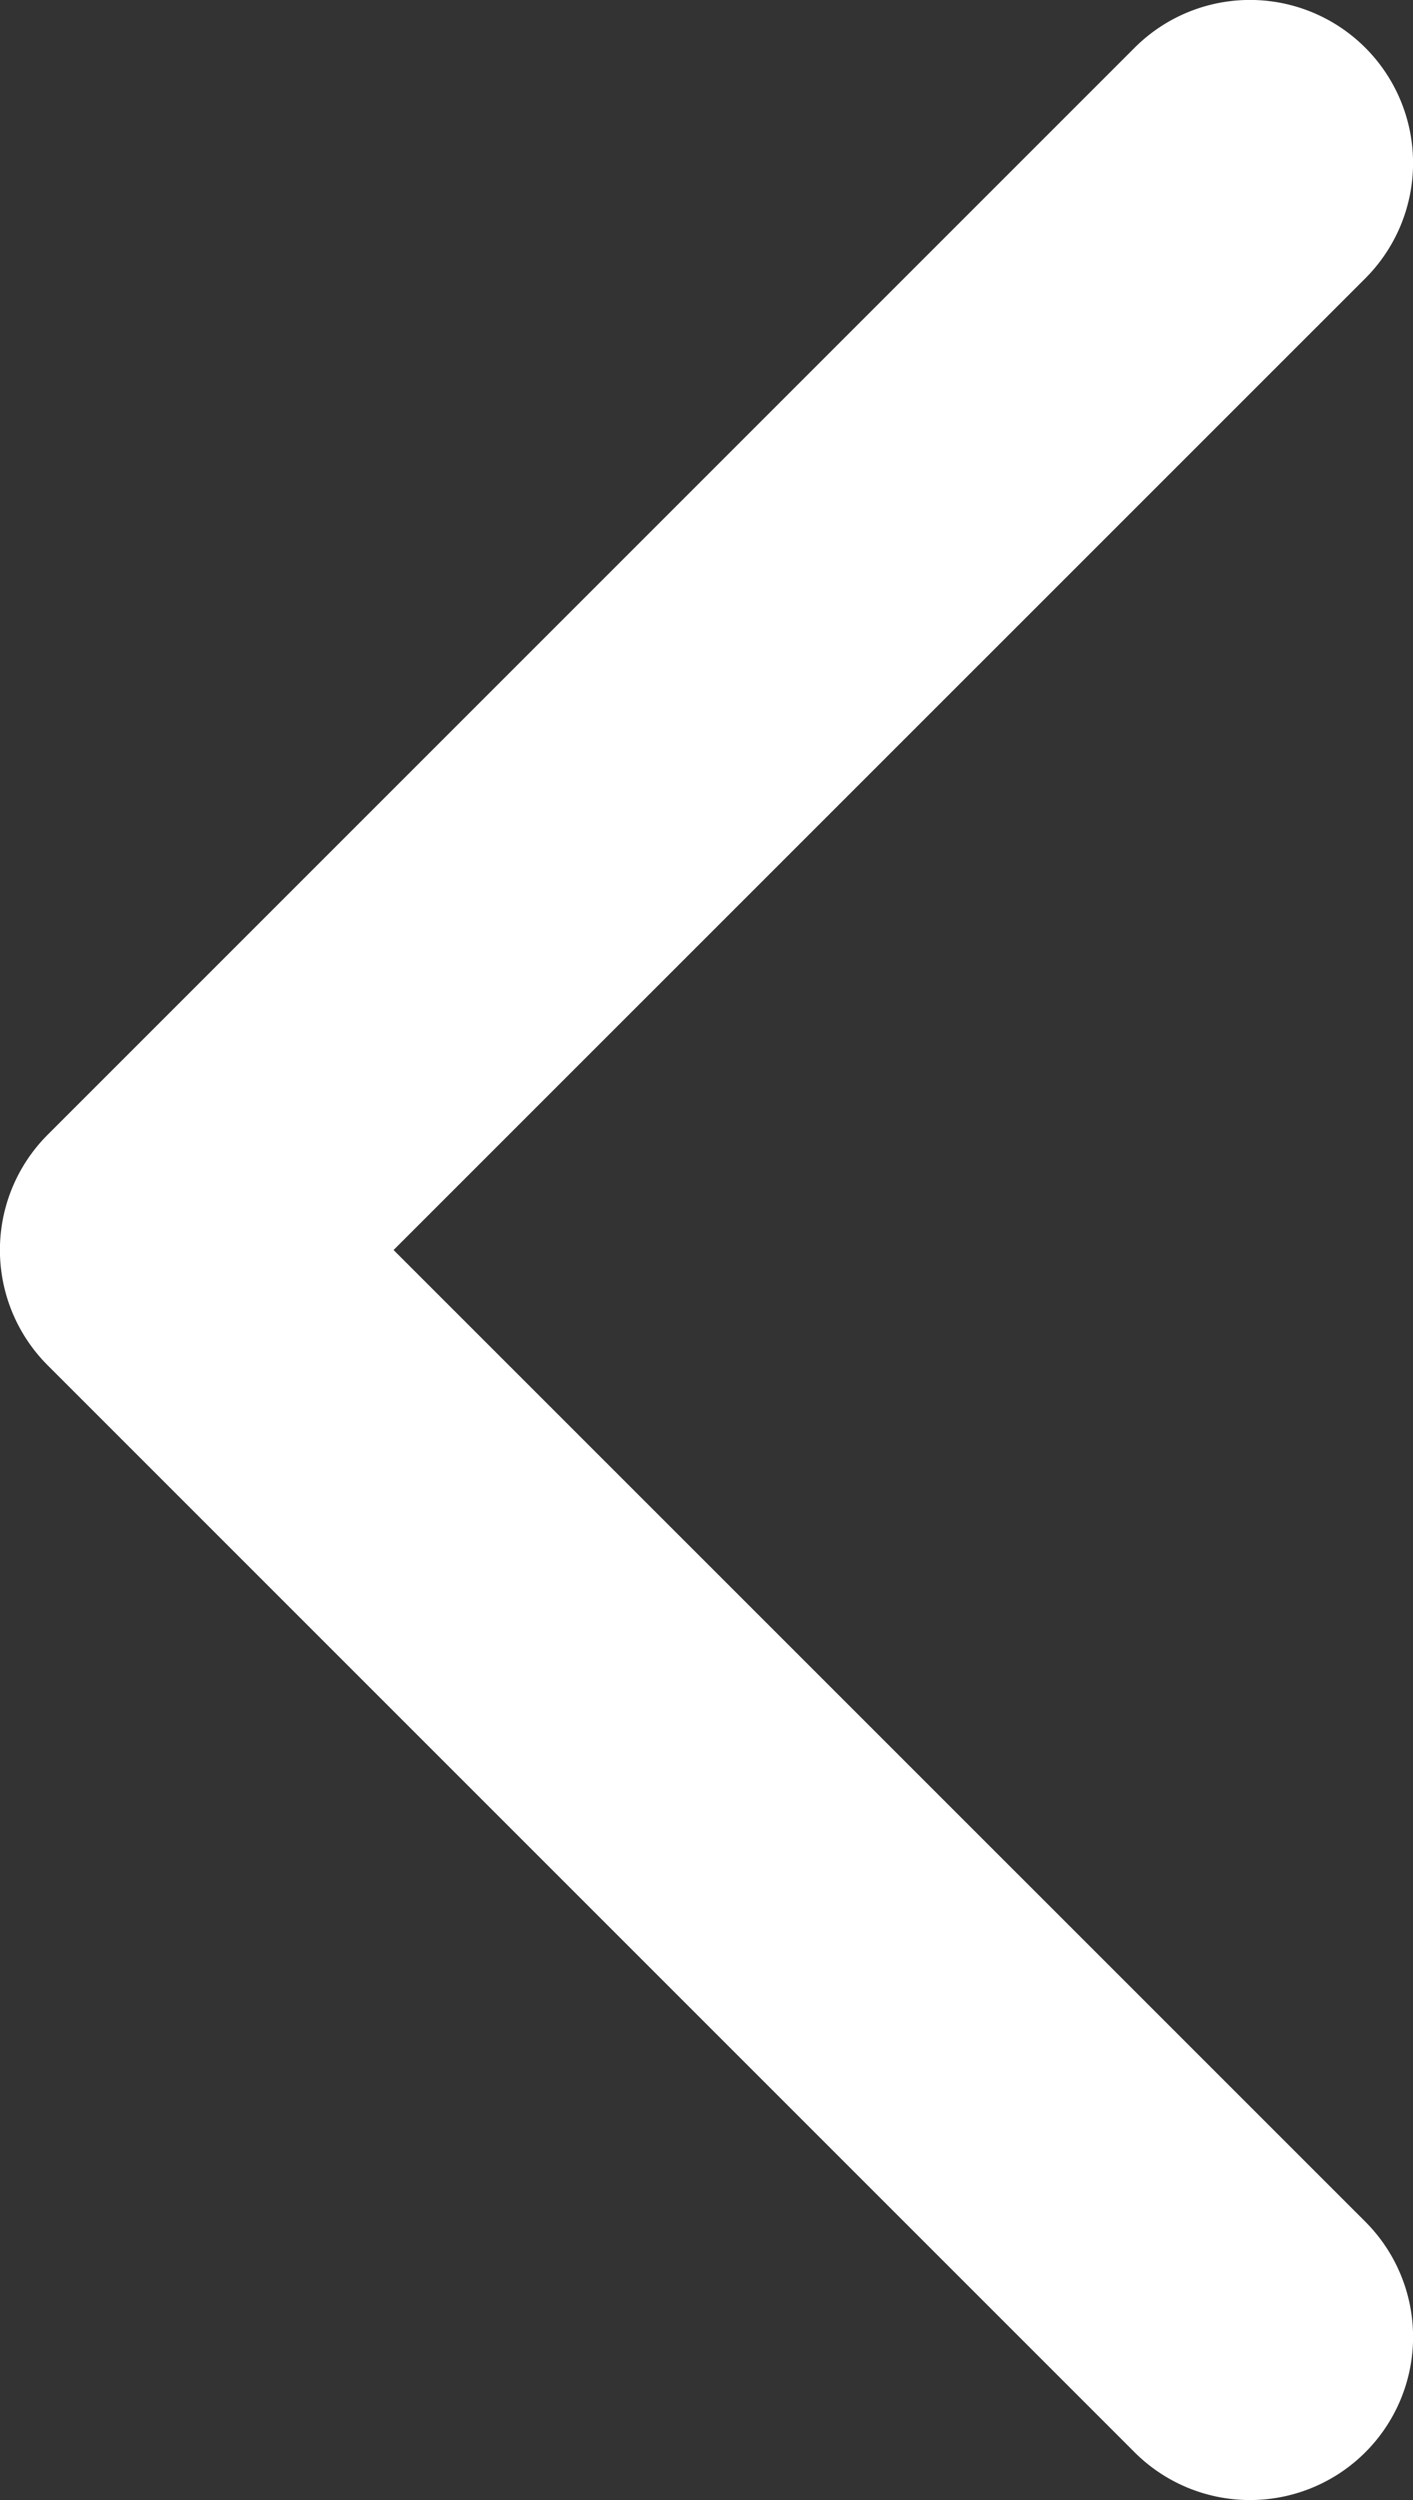 <svg id="back" xmlns="http://www.w3.org/2000/svg" xmlns:xlink="http://www.w3.org/1999/xlink" width="13" height="23" viewBox="0 0 13 23">
  <rect x="0" y="0" width="13" height="23" fill="#333333" stroke="none"/>
  <defs>
    <clipPath id="clip-path">
      <rect id="Rectangle_677" data-name="Rectangle 677" width="13" height="23" fill="none"/>
    </clipPath>
  </defs>
  <g id="Groupe_282" data-name="Groupe 282" clip-path="url(#clip-path)">
    <path id="Tracé_61" data-name="Tracé 61" d="M11.5,23a1.5,1.5,0,0,0,1.061-2.561L3.621,11.5l8.94-8.939A1.5,1.5,0,0,0,10.439.439l-10,10a1.5,1.5,0,0,0,0,2.122l10,10A1.5,1.5,0,0,0,11.5,23" transform="translate(0)" fill="#fff"/>
  </g>
</svg>
